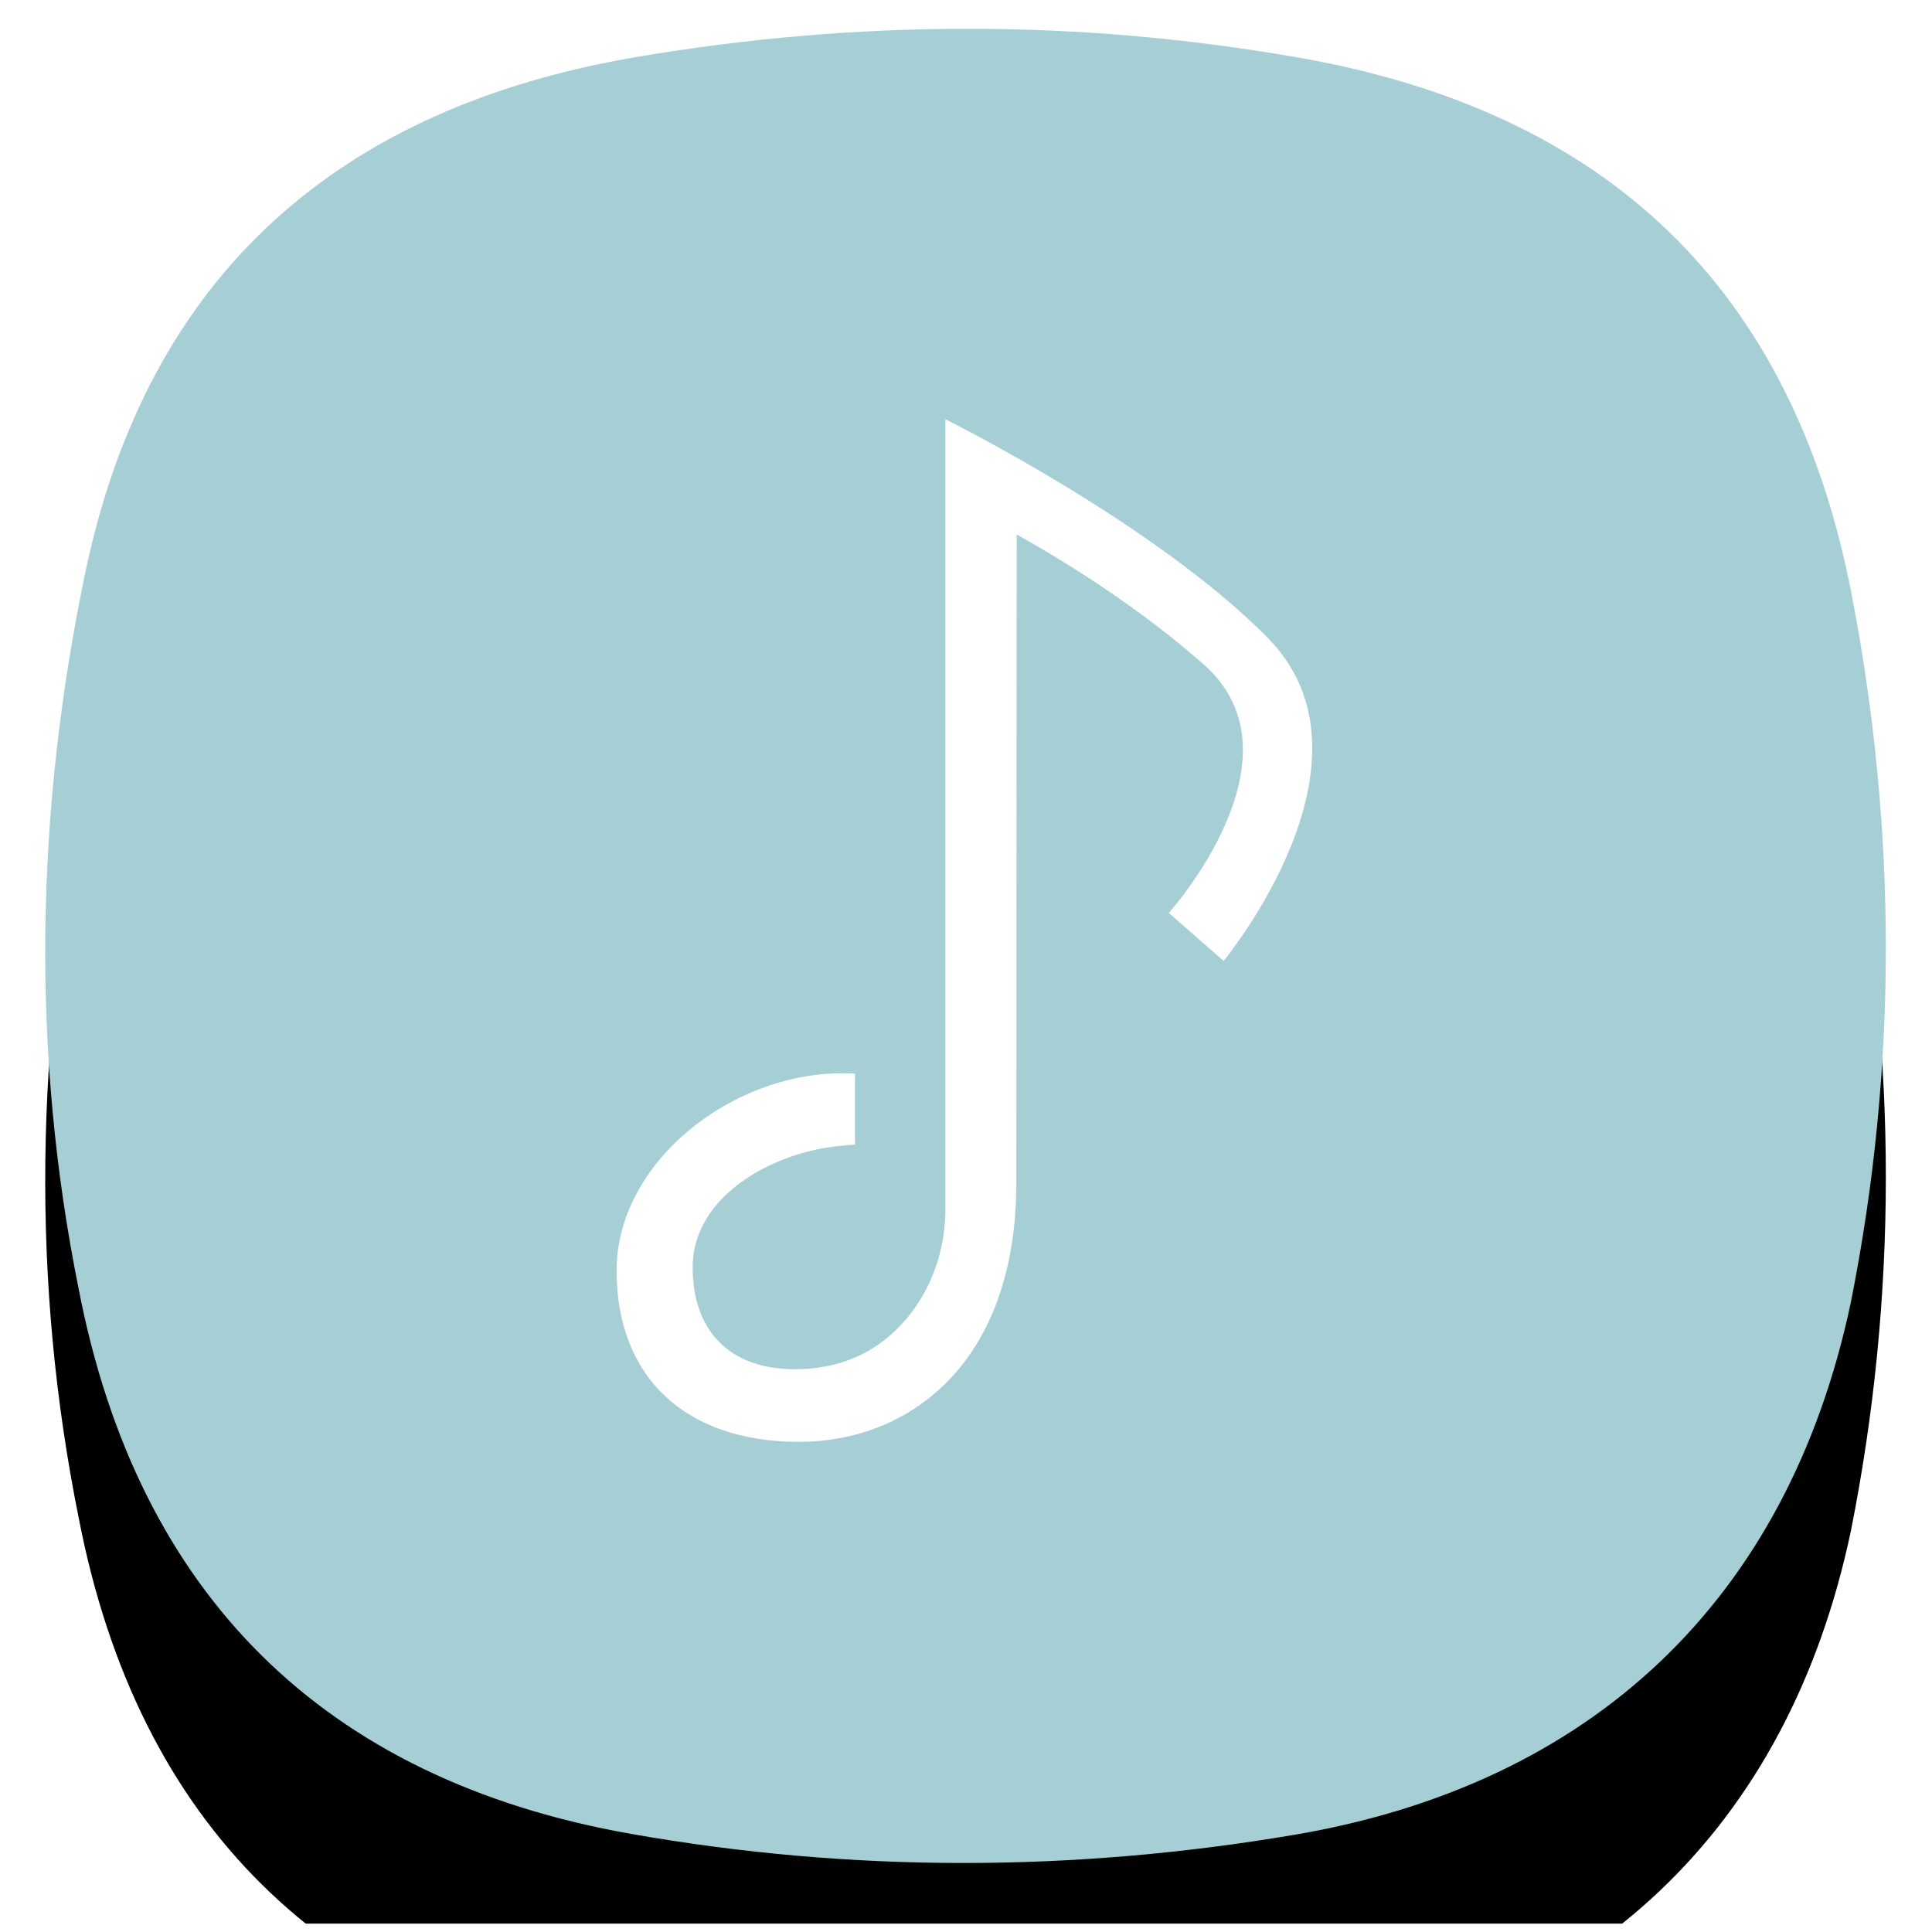 <svg width="76" height="76" viewBox="0 0 76 76" fill="none" xmlns="http://www.w3.org/2000/svg">
<g clip-path="url(#clip0_68_1699)">
<g filter="url(#filter0_dd_68_1699)">
<path d="M3.337 22.607C5.786 10.799 13.322 4.222 25.078 2.235C33.767 0.767 42.461 0.748 51.136 2.276C63.24 4.408 70.516 11.369 72.834 23.356C74.625 32.62 74.653 41.982 72.806 51.238C70.328 62.964 62.597 70.203 50.885 72.182C42.195 73.651 33.502 73.669 24.827 72.141C12.723 70.009 5.415 62.701 3.097 50.714C1.215 41.389 1.396 31.967 3.337 22.607V22.607Z" fill="black"/>
</g>
<path d="M3.337 22.607C5.786 10.799 13.322 4.222 25.078 2.235C33.767 0.767 42.461 0.748 51.136 2.276C63.24 4.408 70.516 11.369 72.834 23.356C74.625 32.62 74.653 41.982 72.806 51.238C70.328 62.964 62.597 70.203 50.885 72.182C42.195 73.651 33.502 73.669 24.827 72.141C12.723 70.009 5.415 62.701 3.097 50.714C1.215 41.389 1.396 31.967 3.337 22.607V22.607Z" fill="#A6CFD5"/>
<path fill-rule="evenodd" clip-rule="evenodd" d="M49.859 25.08C45.368 20.54 37.191 16.494 37.191 16.494V47.541C37.191 49.03 36.733 50.495 35.822 51.673C34.934 52.819 33.512 53.861 31.273 53.861C28.649 53.861 27.247 52.309 27.247 49.846C27.247 47.383 29.712 45.691 32.286 45.184C32.832 45.076 33.634 45.025 33.634 45.025V42.233C33.472 42.224 33.311 42.219 33.149 42.219C28.682 42.219 24.255 45.787 24.255 49.981C24.255 54.174 26.957 56.718 31.424 56.718C35.855 56.718 39.98 53.53 39.98 46.533C39.98 39.538 39.994 21.024 39.994 21.024C41.833 22.054 44.774 23.858 47.357 26.143C51.486 29.794 45.977 35.913 45.977 35.913L48.133 37.799C48.133 37.799 54.655 29.93 49.859 25.08Z" fill="white"/>
</g>
<defs>
<filter id="filter0_dd_68_1699" x="-9.221" y="-5.868" width="94.405" height="94.153" filterUnits="userSpaceOnUse" color-interpolation-filters="sRGB">
<feFlood flood-opacity="0" result="BackgroundImageFix"/>
<feColorMatrix in="SourceAlpha" type="matrix" values="0 0 0 0 0 0 0 0 0 0 0 0 0 0 0 0 0 0 127 0" result="hardAlpha"/>
<feOffset dy="5"/>
<feGaussianBlur stdDeviation="4"/>
<feColorMatrix type="matrix" values="0 0 0 0 0 0 0 0 0 0 0 0 0 0 0 0 0 0 0.078 0"/>
<feBlend mode="normal" in2="BackgroundImageFix" result="effect1_dropShadow_68_1699"/>
<feColorMatrix in="SourceAlpha" type="matrix" values="0 0 0 0 0 0 0 0 0 0 0 0 0 0 0 0 0 0 127 0" result="hardAlpha"/>
<feOffset dy="4"/>
<feGaussianBlur stdDeviation="5.5"/>
<feColorMatrix type="matrix" values="0 0 0 0 0 0 0 0 0 0 0 0 0 0 0 0 0 0 0.211 0"/>
<feBlend mode="normal" in2="effect1_dropShadow_68_1699" result="effect2_dropShadow_68_1699"/>
<feBlend mode="normal" in="SourceGraphic" in2="effect2_dropShadow_68_1699" result="shape"/>
</filter>
<clipPath id="clip0_68_1699">
<rect width="76" height="75.677" fill="white"/>
</clipPath>
</defs>
</svg>
